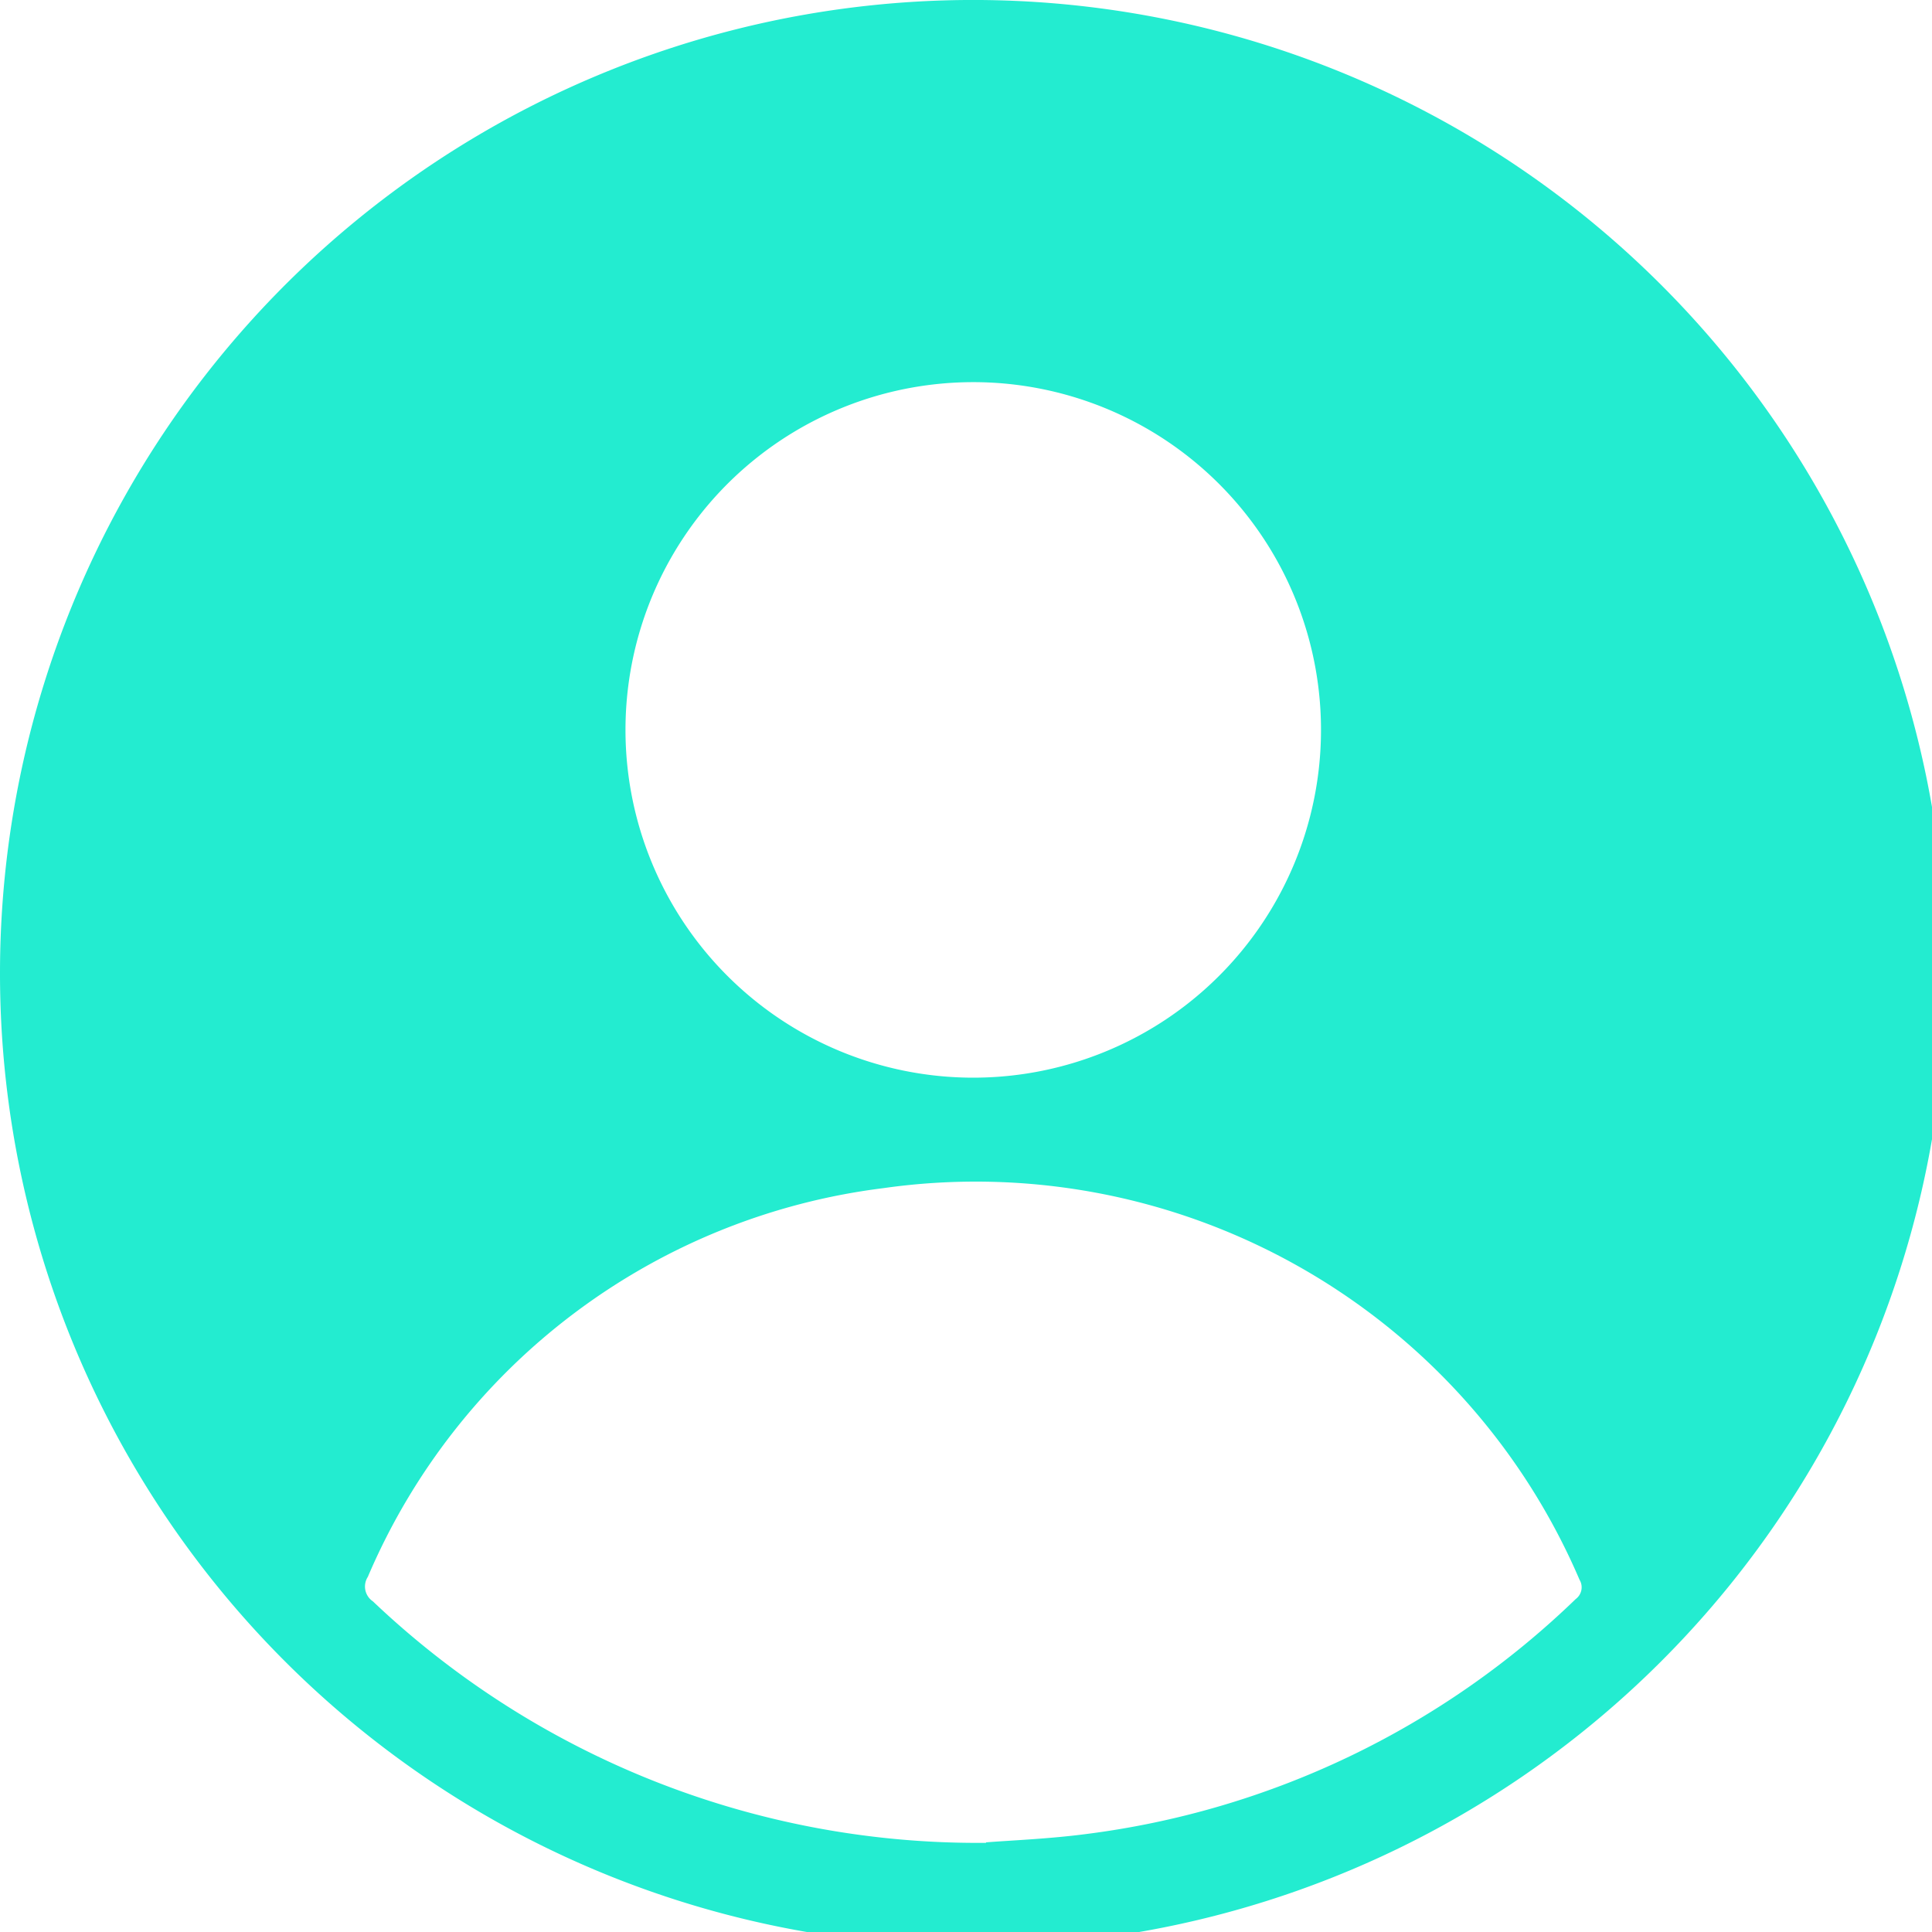 <svg xmlns="http://www.w3.org/2000/svg" xmlns:xlink="http://www.w3.org/1999/xlink" width="20" height="20" viewBox="0 0 20 20">
  <defs>
    <clipPath id="clip-path">
      <rect id="Rectangle_784" data-name="Rectangle 784" width="20" height="20" transform="translate(0 0)" fill="#23ecd0"/>
    </clipPath>
  </defs>
  <g id="ic-user" clip-path="url(#clip-path)">
    <path id="Path_527" data-name="Path 527" d="M0,10.072A10.074,10.074,0,1,1,10.2,20.147,10.071,10.071,0,0,1,0,10.072m10.208,9c.25-.02.637-.035,1.019-.084a8.9,8.9,0,0,0,5.085-2.435.151.151,0,0,0,.039-.2A6.8,6.8,0,0,0,9.142,12.3a6.7,6.7,0,0,0-5.334,4.023.185.185,0,0,0,.052.254,9.088,9.088,0,0,0,6.348,2.5m-.139-7.921a3.6,3.6,0,1,0-3.594-3.6,3.6,3.6,0,0,0,3.594,3.6" transform="translate(0 0)" fill="#23ecd0" fill-rule="evenodd"/>
  </g>
</svg>
